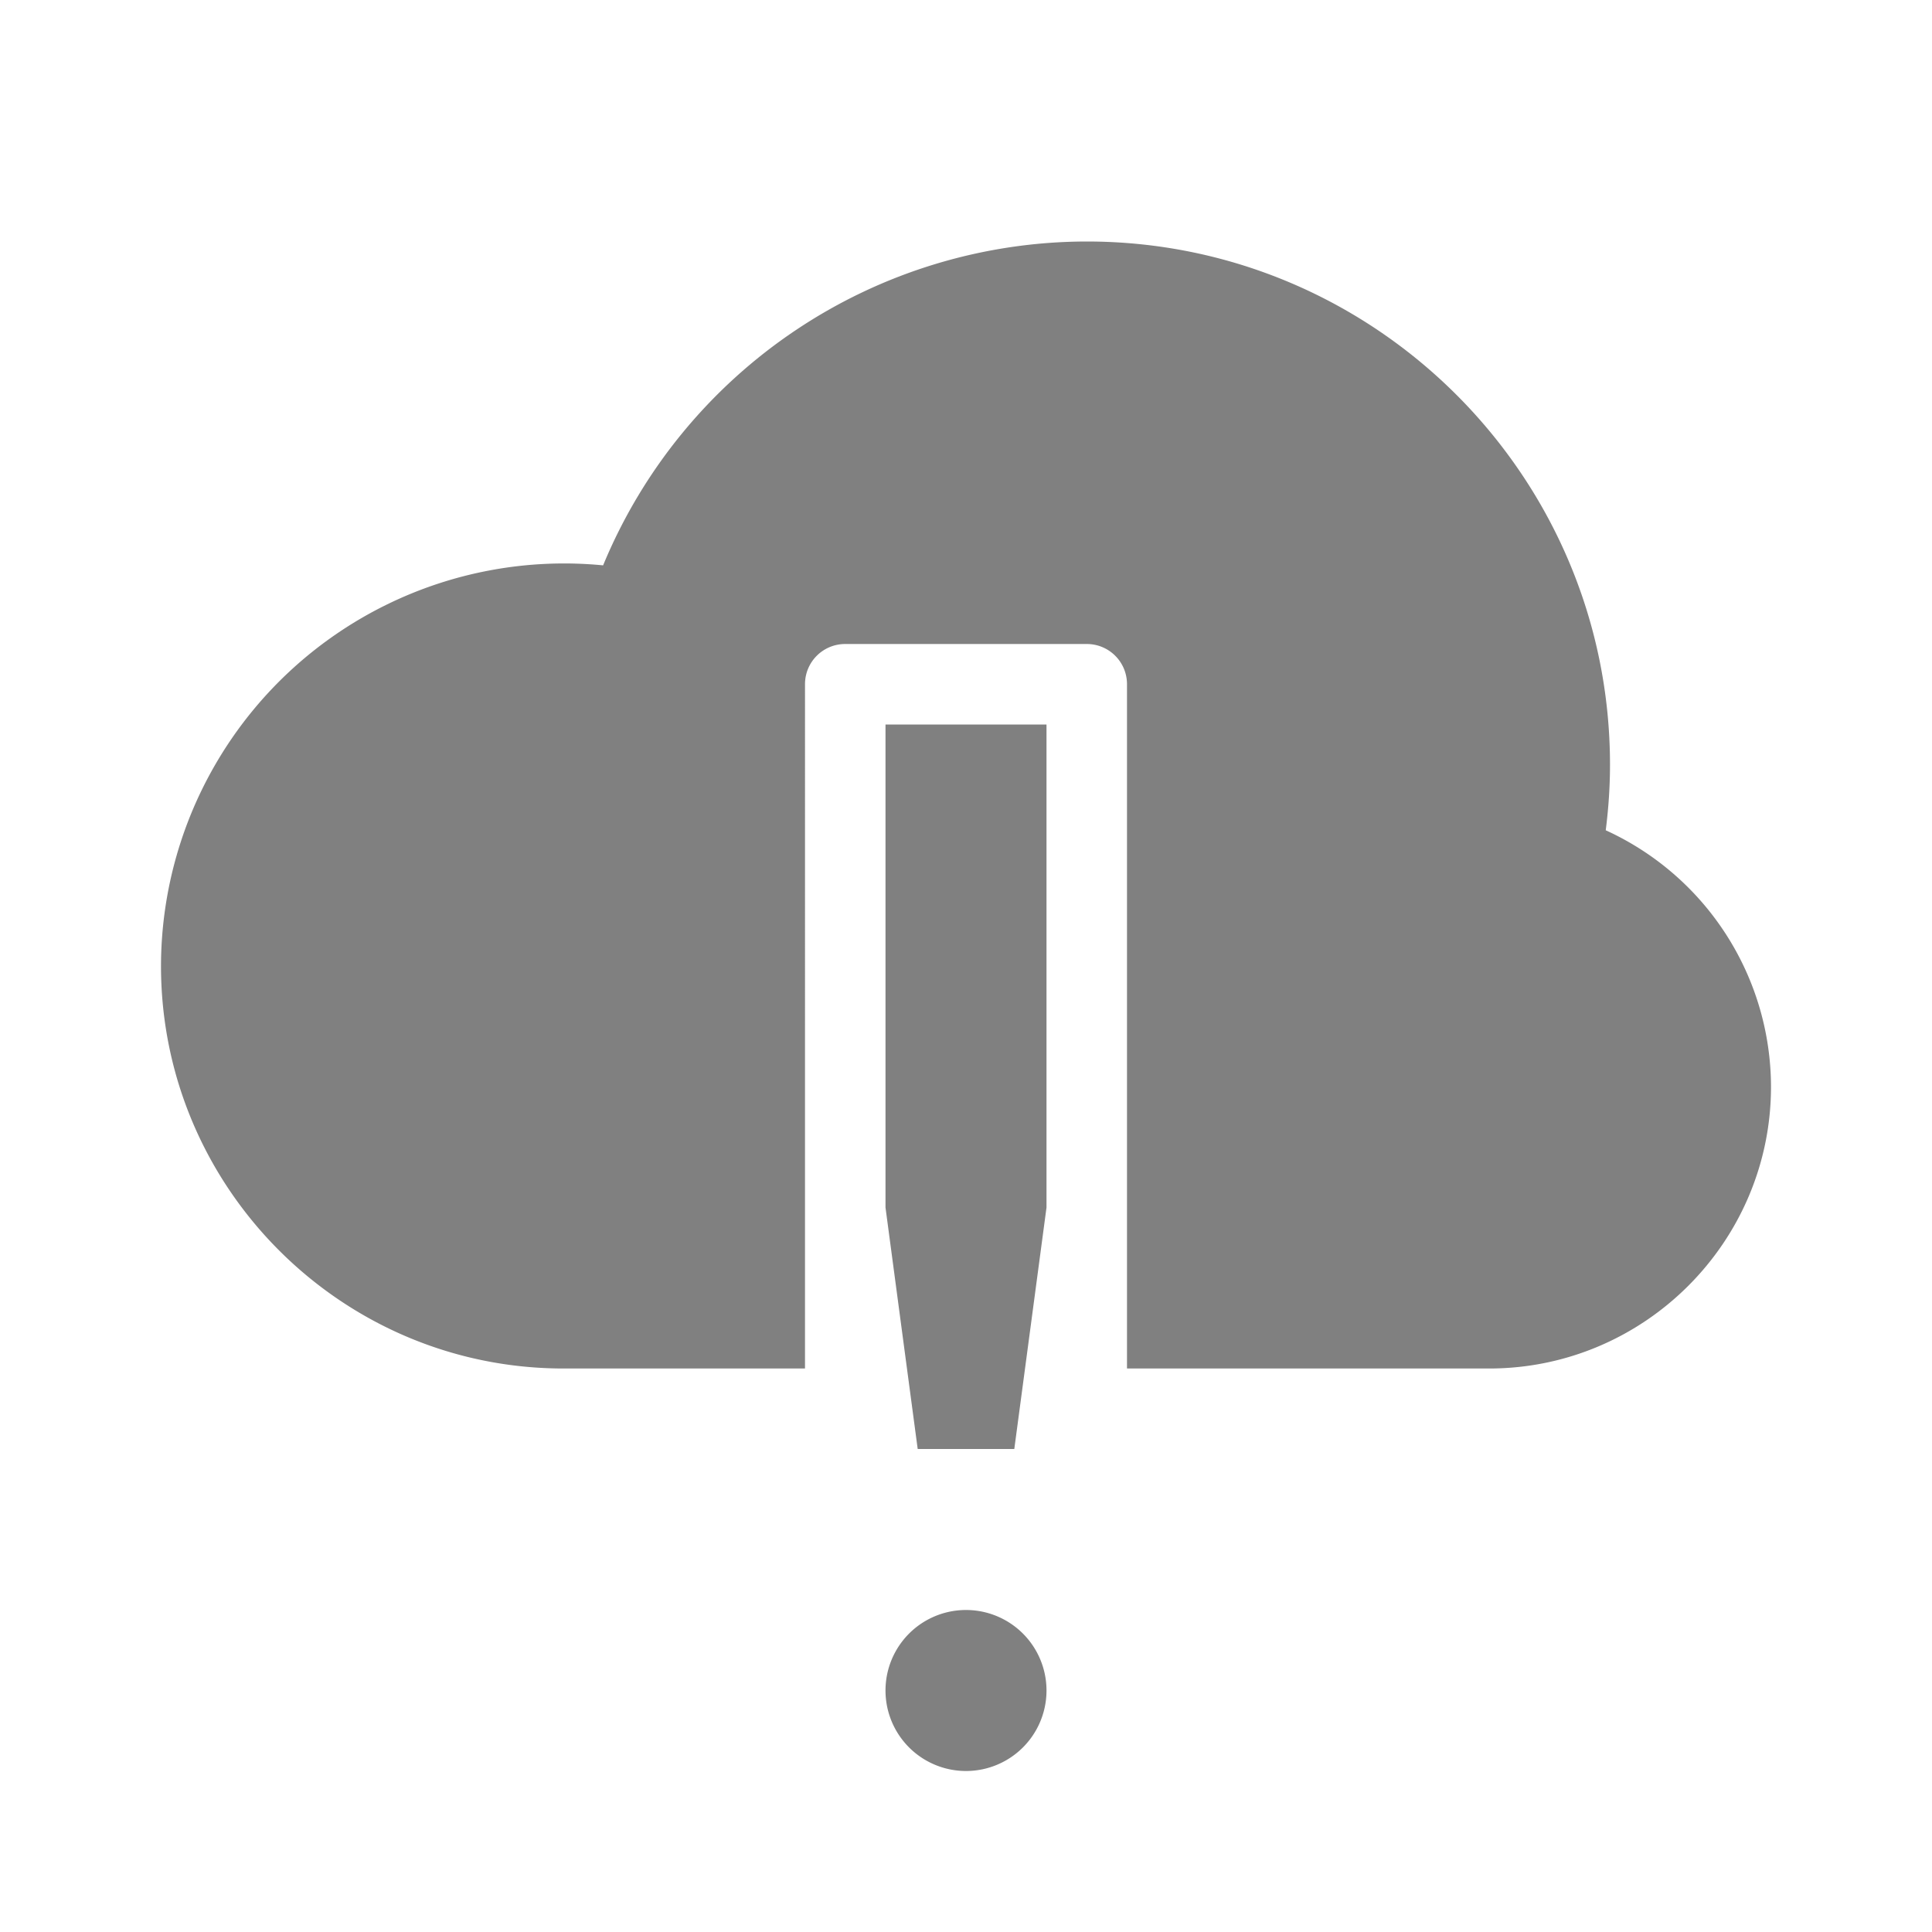 <svg height="24" width="24" xmlns="http://www.w3.org/2000/svg"><path style="color:#000;fill:gray;fill-opacity:1;stroke-linecap:round" d="M13.5 3a6.51 6.51 0 0 0-6.008 4.023A5.008 5.008 0 0 0 2 12c0 2.755 2.245 5 5 5h3V8.5c0-.277.223-.5.5-.5h3c.277 0 .5.223.5.5V17h4.5c1.927 0 3.5-1.573 3.5-3.5a3.509 3.509 0 0 0-2.053-3.186c.034-.267.053-.538.053-.814C20 5.916 17.084 3 13.5 3z"/><path style="color:#000;fill:gray;fill-opacity:1;stroke-linecap:round;-inkscape-stroke:none" d="M12 20a1 1 0 1 0 0 2 1 1 0 0 0 0-2zM11 9v6l.4 3h1.2l.4-3V9z"/></svg>